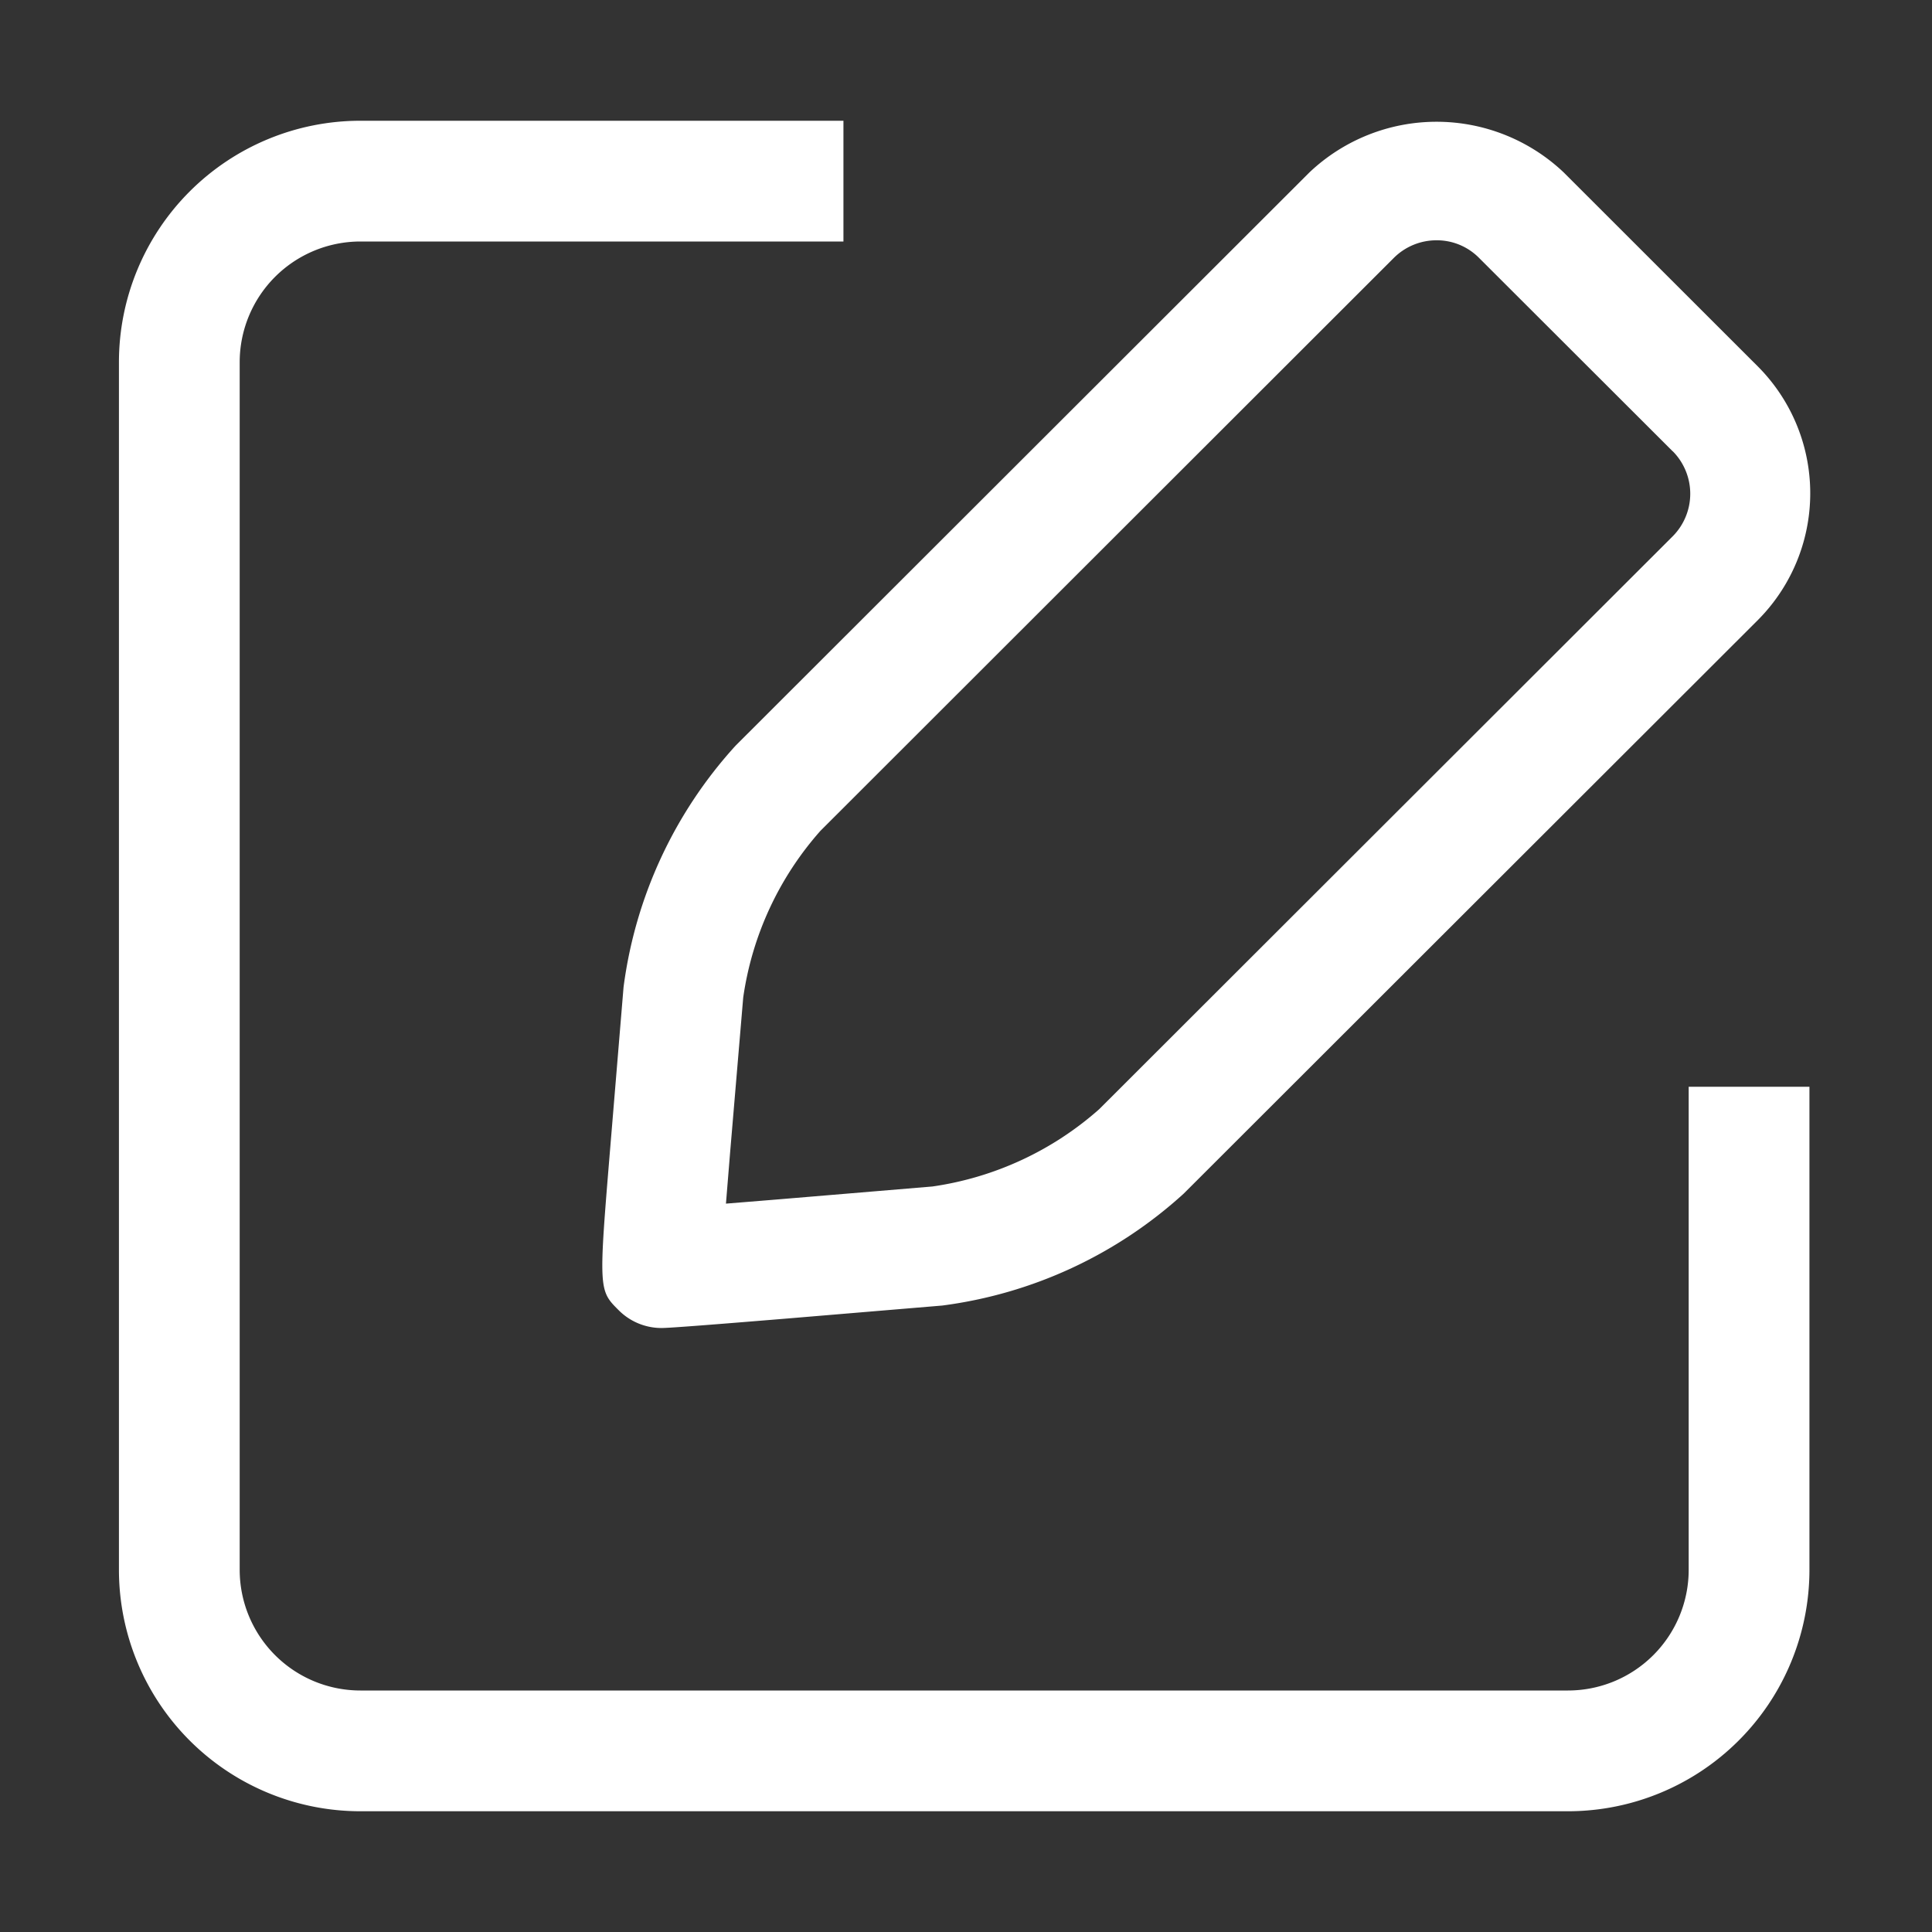 <?xml version="1.0" standalone="no"?><!DOCTYPE svg PUBLIC "-//W3C//DTD SVG 1.1//EN" "http://www.w3.org/Graphics/SVG/1.1/DTD/svg11.dtd"><svg class="icon" width="200px" height="200.00px" viewBox="0 0 1024 1024" version="1.1" xmlns="http://www.w3.org/2000/svg"><rect x="0" y="0" width="1024" height="1024" fill="#333333" stroke="none"/><path fill="#ffffff" d="M931.456 328.896L627.392 632.64a234.944 234.944 0 0 1-128 59.328l-82.624 6.912c-39.744 3.264-61.952 4.992-66.112 4.992a32 32 0 0 1-22.656-9.344c-10.816-10.752-10.816-10.752-4.352-88.768l6.848-82.56a235.072 235.072 0 0 1 59.392-128l304.128-303.808a97.984 97.984 0 0 1 134.784 0l102.848 102.784a95.232 95.232 0 0 1-0.192 134.72z m-44.8-89.6l-102.912-102.784a31.424 31.424 0 0 0-22.272-9.152 32 32 0 0 0-22.592 9.216L434.88 440.32a169.28 169.28 0 0 0-40.96 88.384L386.944 611.2l-2.176 26.752 26.752-2.176 82.688-6.912a169.664 169.664 0 0 0 88.384-40.96l304.064-303.744a32 32 0 0 0-0.192-45.12zM127.04 192v640a64 64 0 0 0 64 64h640a64 64 0 0 0 64-64V576h64v256a128 128 0 0 1-128 128h-640a128 128 0 0 1-128-128V192a128 128 0 0 1 128-128h256v64h-256a64 64 0 0 0-64 64z"  /></svg>